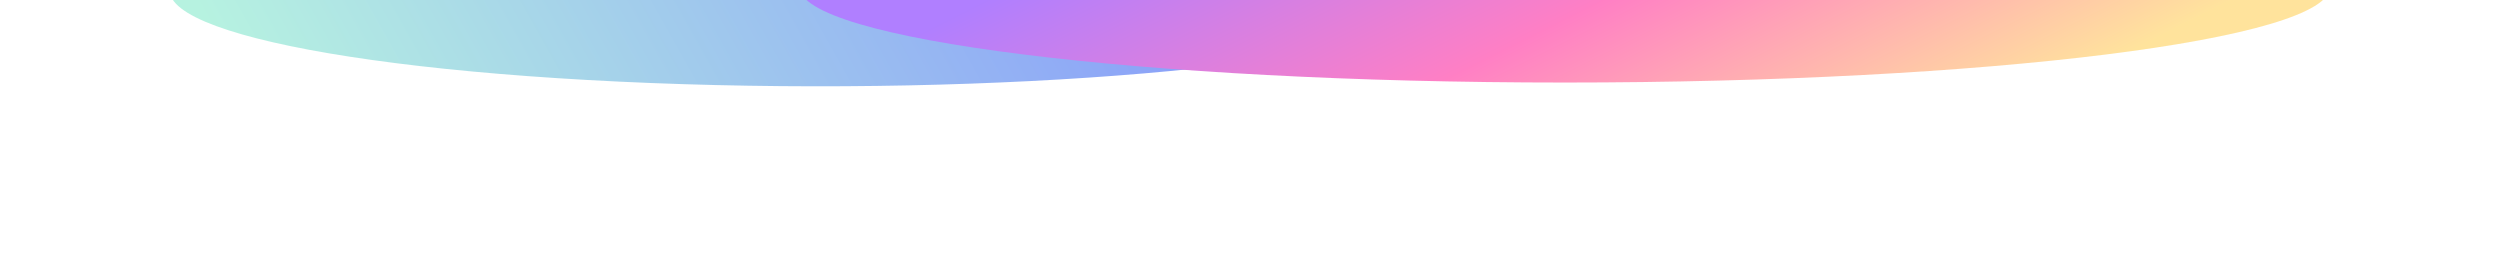 <svg width="1767" height="181" viewBox="0 0 1767 181" fill="none" xmlns="http://www.w3.org/2000/svg">
<g opacity="0.5" filter="url(#filter0_f_248_710)">
<path d="M697.541 -72.015C942.245 -62.345 1087.46 -25.249 1021.89 10.841C956.327 46.931 704.801 68.349 460.098 58.678C215.394 49.008 70.176 11.912 135.744 -24.178C201.312 -60.268 452.837 -81.686 697.541 -72.015Z" fill="url(#paint0_linear_248_710)"/>
<path d="M1105.97 58.338C807.173 58.338 564.947 28.041 564.947 -9.331C564.947 -46.704 807.173 -77 1105.97 -77C1404.77 -77 1647 -46.704 1647 -9.331C1647 28.041 1404.77 58.338 1105.97 58.338Z" fill="url(#paint1_linear_248_710)"/>
</g>
<defs>
<filter id="filter0_f_248_710" x="0" y="-197" width="1767" height="378" filterUnits="userSpaceOnUse" color-interpolation-filters="sRGB">
<feFlood flood-opacity="0" result="BackgroundImageFix"/>
<feBlend mode="normal" in="SourceGraphic" in2="BackgroundImageFix" result="shape"/>
<feGaussianBlur stdDeviation="60" result="effect1_foregroundBlur_248_710"/>
</filter>
<linearGradient id="paint0_linear_248_710" x1="994.877" y1="8.137" x2="347.912" y2="371.841" gradientUnits="userSpaceOnUse">
<stop stop-color="#001AFF"/>
<stop offset="1" stop-color="#6EE5C2"/>
</linearGradient>
<linearGradient id="paint1_linear_248_710" x1="1573.6" y1="2.766" x2="1397.01" y2="-350.302" gradientUnits="userSpaceOnUse">
<stop stop-color="#FFC83A"/>
<stop offset="0.504" stop-color="#FF008A"/>
<stop offset="1" stop-color="#6100FF"/>
</linearGradient>
</defs>
</svg>
